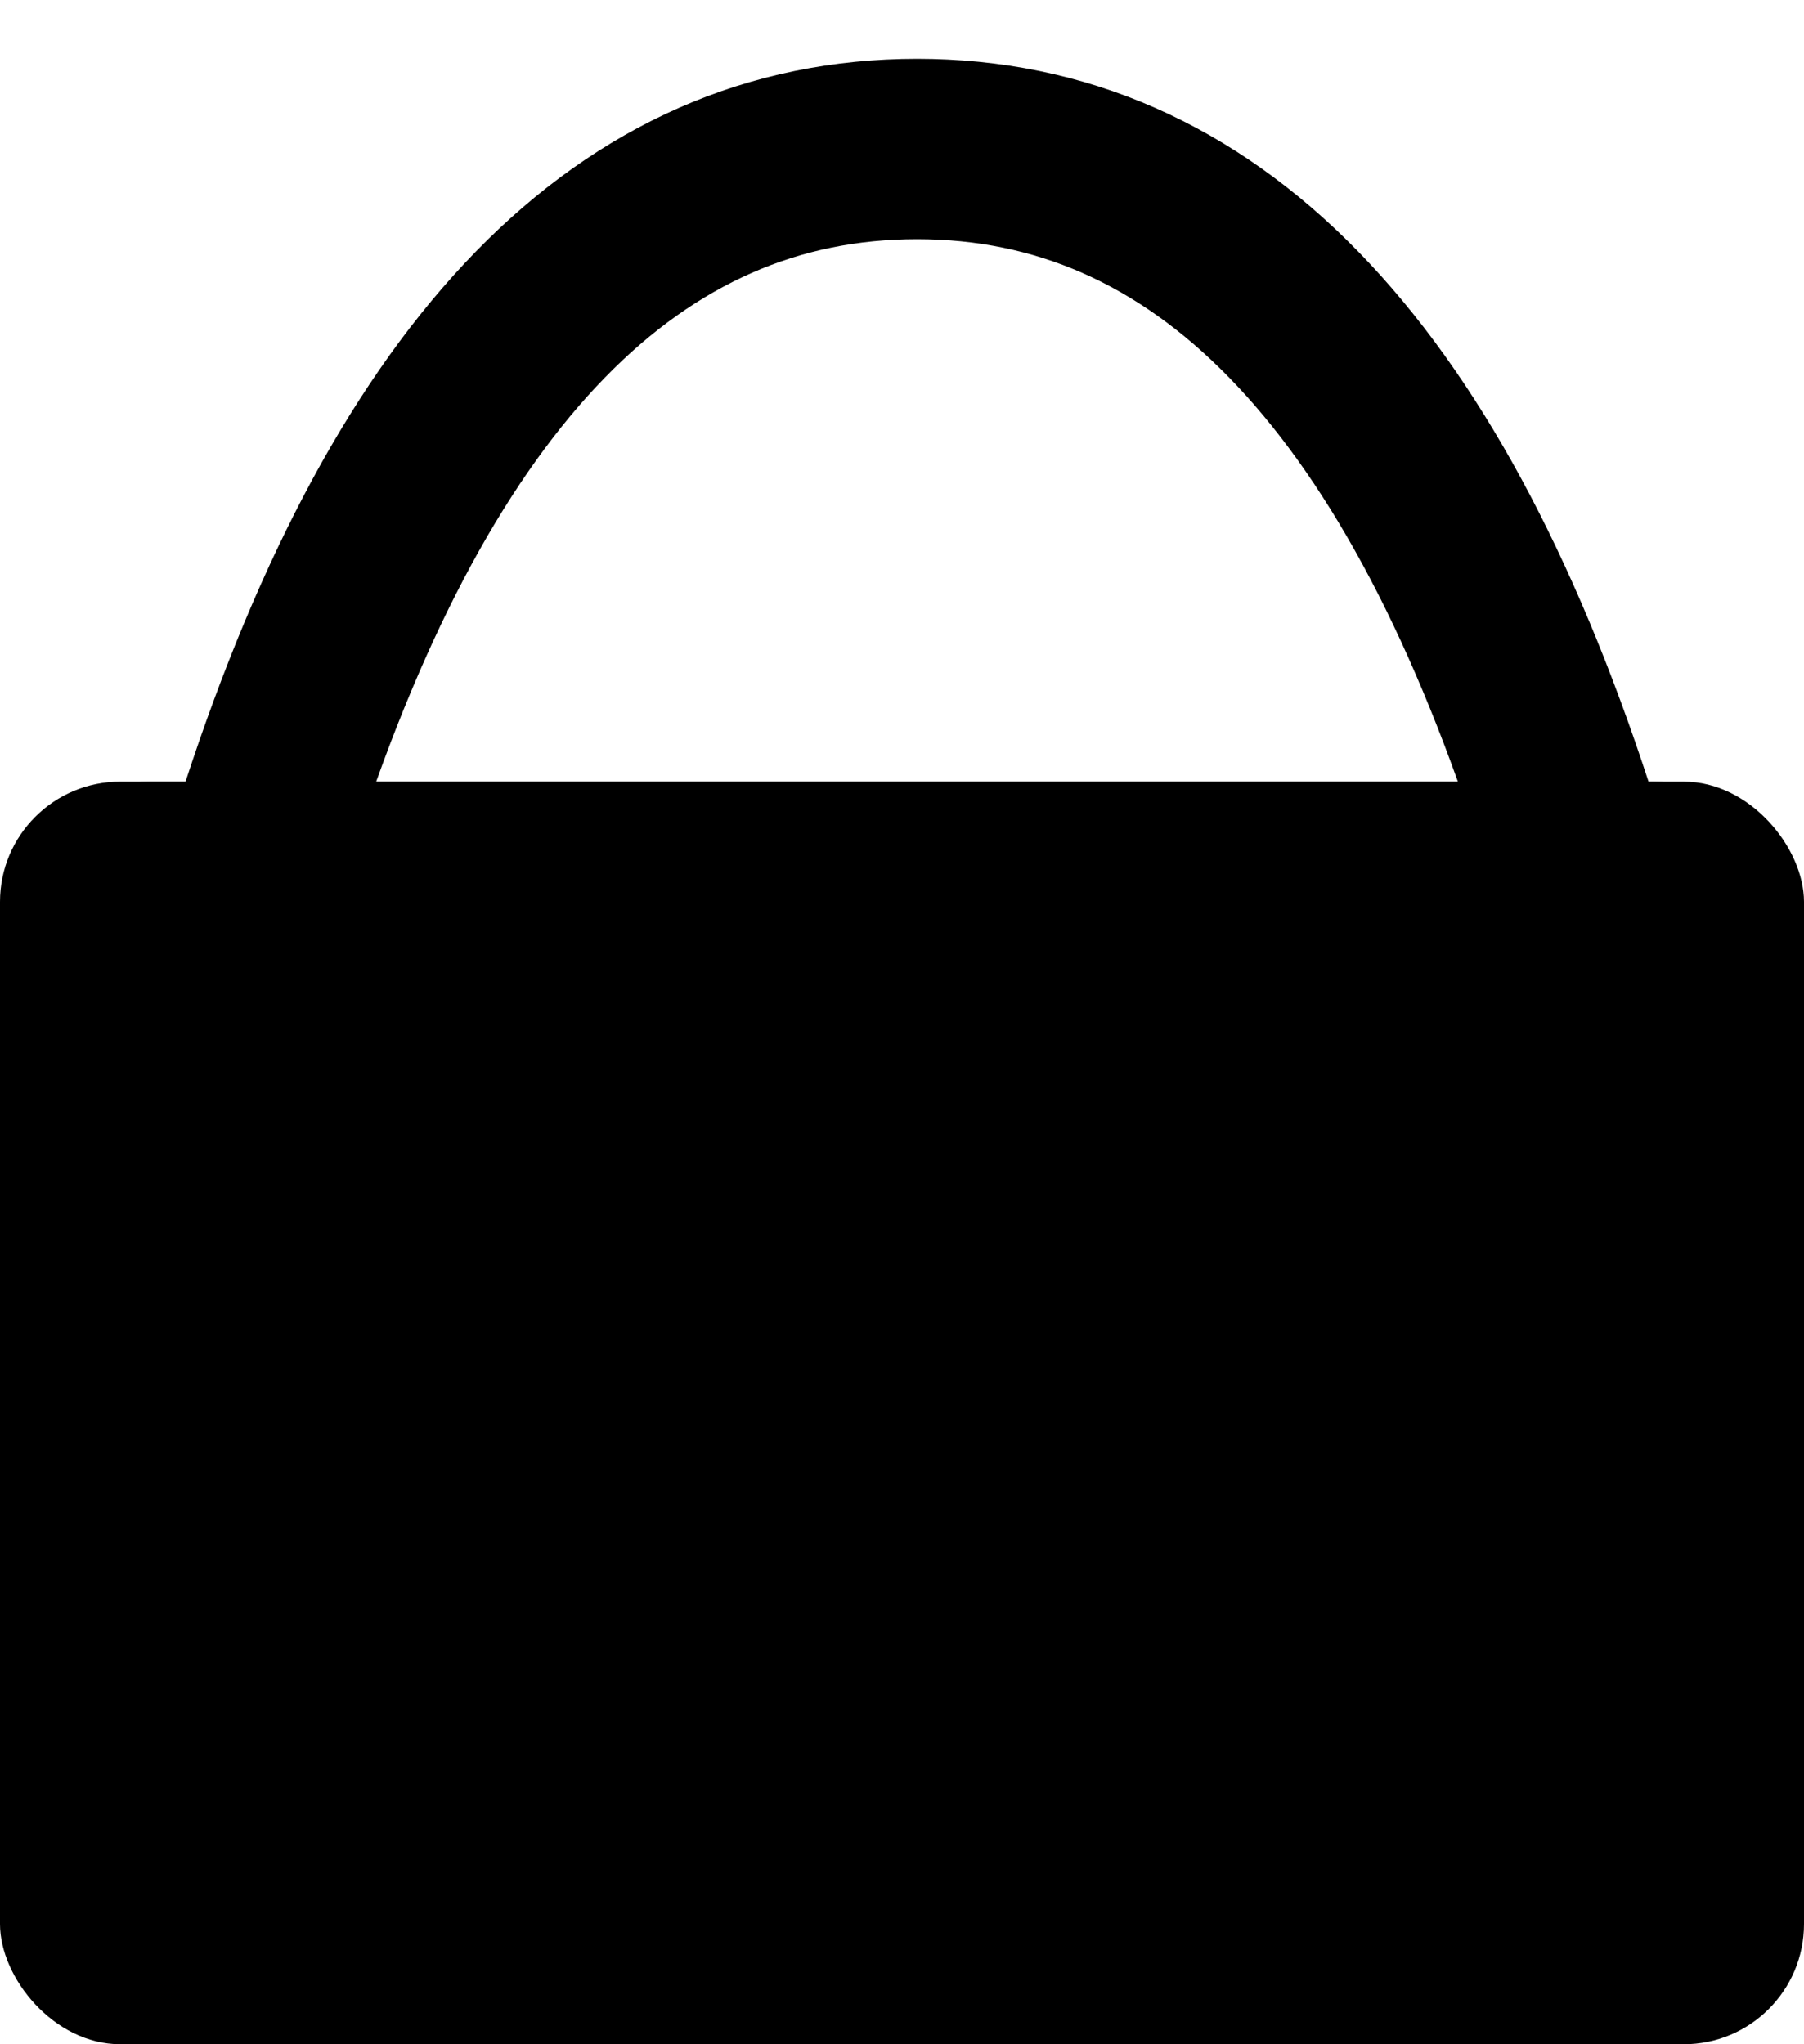 <?xml version="1.0" encoding="UTF-8"?>
<svg width="30px" height="34px" viewBox="0 0 30 34" version="1.1" xmlns="http://www.w3.org/2000/svg" xmlns:xlink="http://www.w3.org/1999/xlink">
    <title>Lock</title>
    <defs>
        <rect id="path-1" x="0" y="11" width="30" height="21" rx="2"></rect>
    </defs>
    <g id="Page-1" stroke="none" stroke-width="1" fill="none" fill-rule="evenodd">
        <g id="Group" transform="translate(0, 2)">
            <g id="Rectangle">
                <use fill="#000000" fill-rule="evenodd" xlink:href="#path-1"></use>
                <rect stroke="#000000" stroke-width="1" x="0.5" y="11.5" width="29" height="20" rx="2"></rect>
            </g>
            <path d="M4.5,11.5 C6.896,4.152 10.48,0.478 15.25,0.478 C20.02,0.478 23.604,4.152 26,11.5" id="Line" stroke="#000000" stroke-width="3" stroke-linecap="square"></path>
        </g>
    </g>
</svg>
